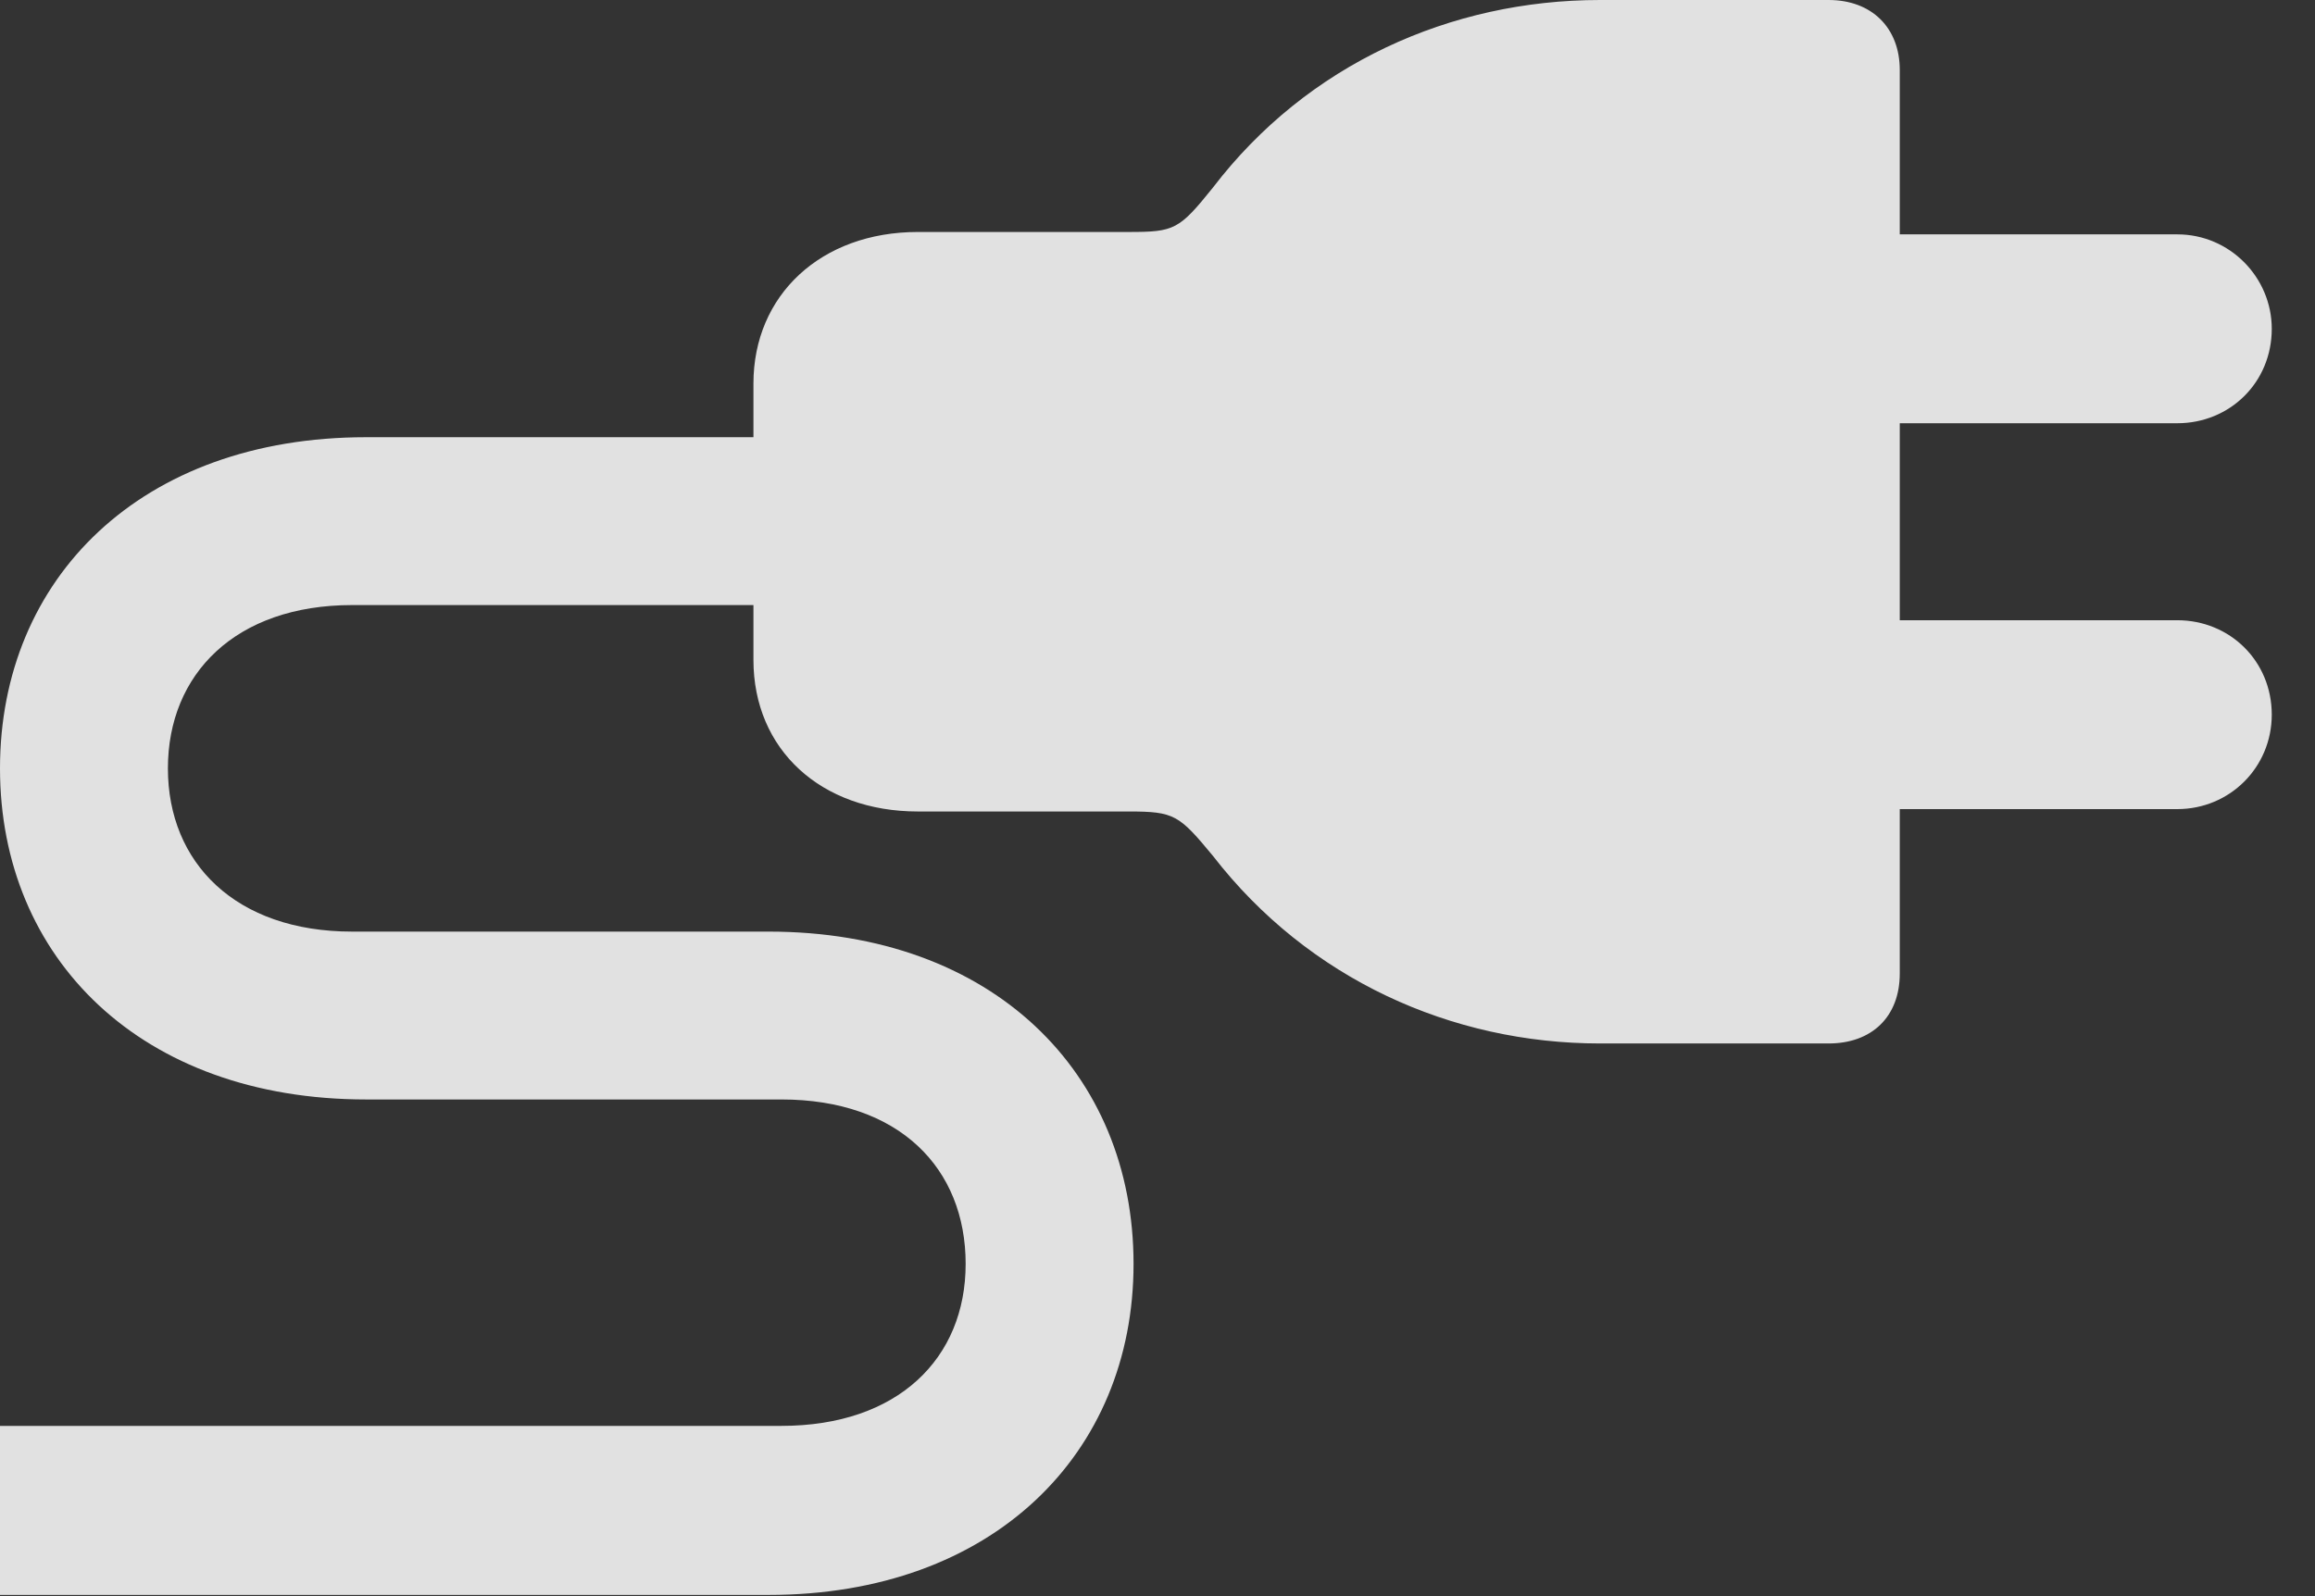 <?xml version="1.0" encoding="UTF-8"?>
<!--Generator: Apple Native CoreSVG 326-->
<!DOCTYPE svg
PUBLIC "-//W3C//DTD SVG 1.1//EN"
       "http://www.w3.org/Graphics/SVG/1.1/DTD/svg11.dtd">
<svg version="1.1" xmlns="http://www.w3.org/2000/svg" xmlns:xlink="http://www.w3.org/1999/xlink" viewBox="0 0 19.385 13.369">
 <rect x="0" y="0" width="19.385" height="13.369" fill="#333333" stroke="none"/>
 <g>
  <rect height="13.369" opacity="0" width="19.385" x="0" y="0"/>
  <path d="M13.398 8.74L15.312 8.74C15.674 8.74 15.908 8.516 15.908 8.154L15.908 0.586C15.908 0.234 15.674 0 15.312 0L13.398 0C12.148 0 10.947 0.537 10.156 1.572C9.873 1.924 9.834 1.943 9.453 1.943L7.686 1.943C6.875 1.943 6.309 2.471 6.309 3.213L6.309 5.527C6.309 6.279 6.875 6.797 7.686 6.797L9.453 6.797C9.834 6.797 9.873 6.826 10.156 7.168C10.957 8.203 12.158 8.74 13.398 8.74ZM15.674 3.545L18.232 3.545C18.672 3.545 19.023 3.203 19.023 2.754C19.023 2.324 18.672 1.963 18.232 1.963L15.674 1.963ZM15.674 6.777L18.232 6.777C18.672 6.777 19.023 6.426 19.023 5.986C19.023 5.537 18.672 5.195 18.232 5.195L15.674 5.195ZM0 13.359L6.436 13.359C8.311 13.359 9.492 12.178 9.492 10.586C9.492 8.984 8.311 7.803 6.436 7.803L2.949 7.803C1.973 7.803 1.406 7.227 1.406 6.436C1.406 5.645 1.973 5.068 2.949 5.068L6.963 5.068L6.963 3.662L3.066 3.662C1.182 3.662 0 4.844 0 6.436C0 8.027 1.182 9.209 3.066 9.209L6.543 9.209C7.529 9.209 8.086 9.785 8.086 10.586C8.086 11.377 7.52 11.943 6.543 11.943L0 11.943Z" fill="white" fill-opacity="0.85"/>
 </g>
</svg>
